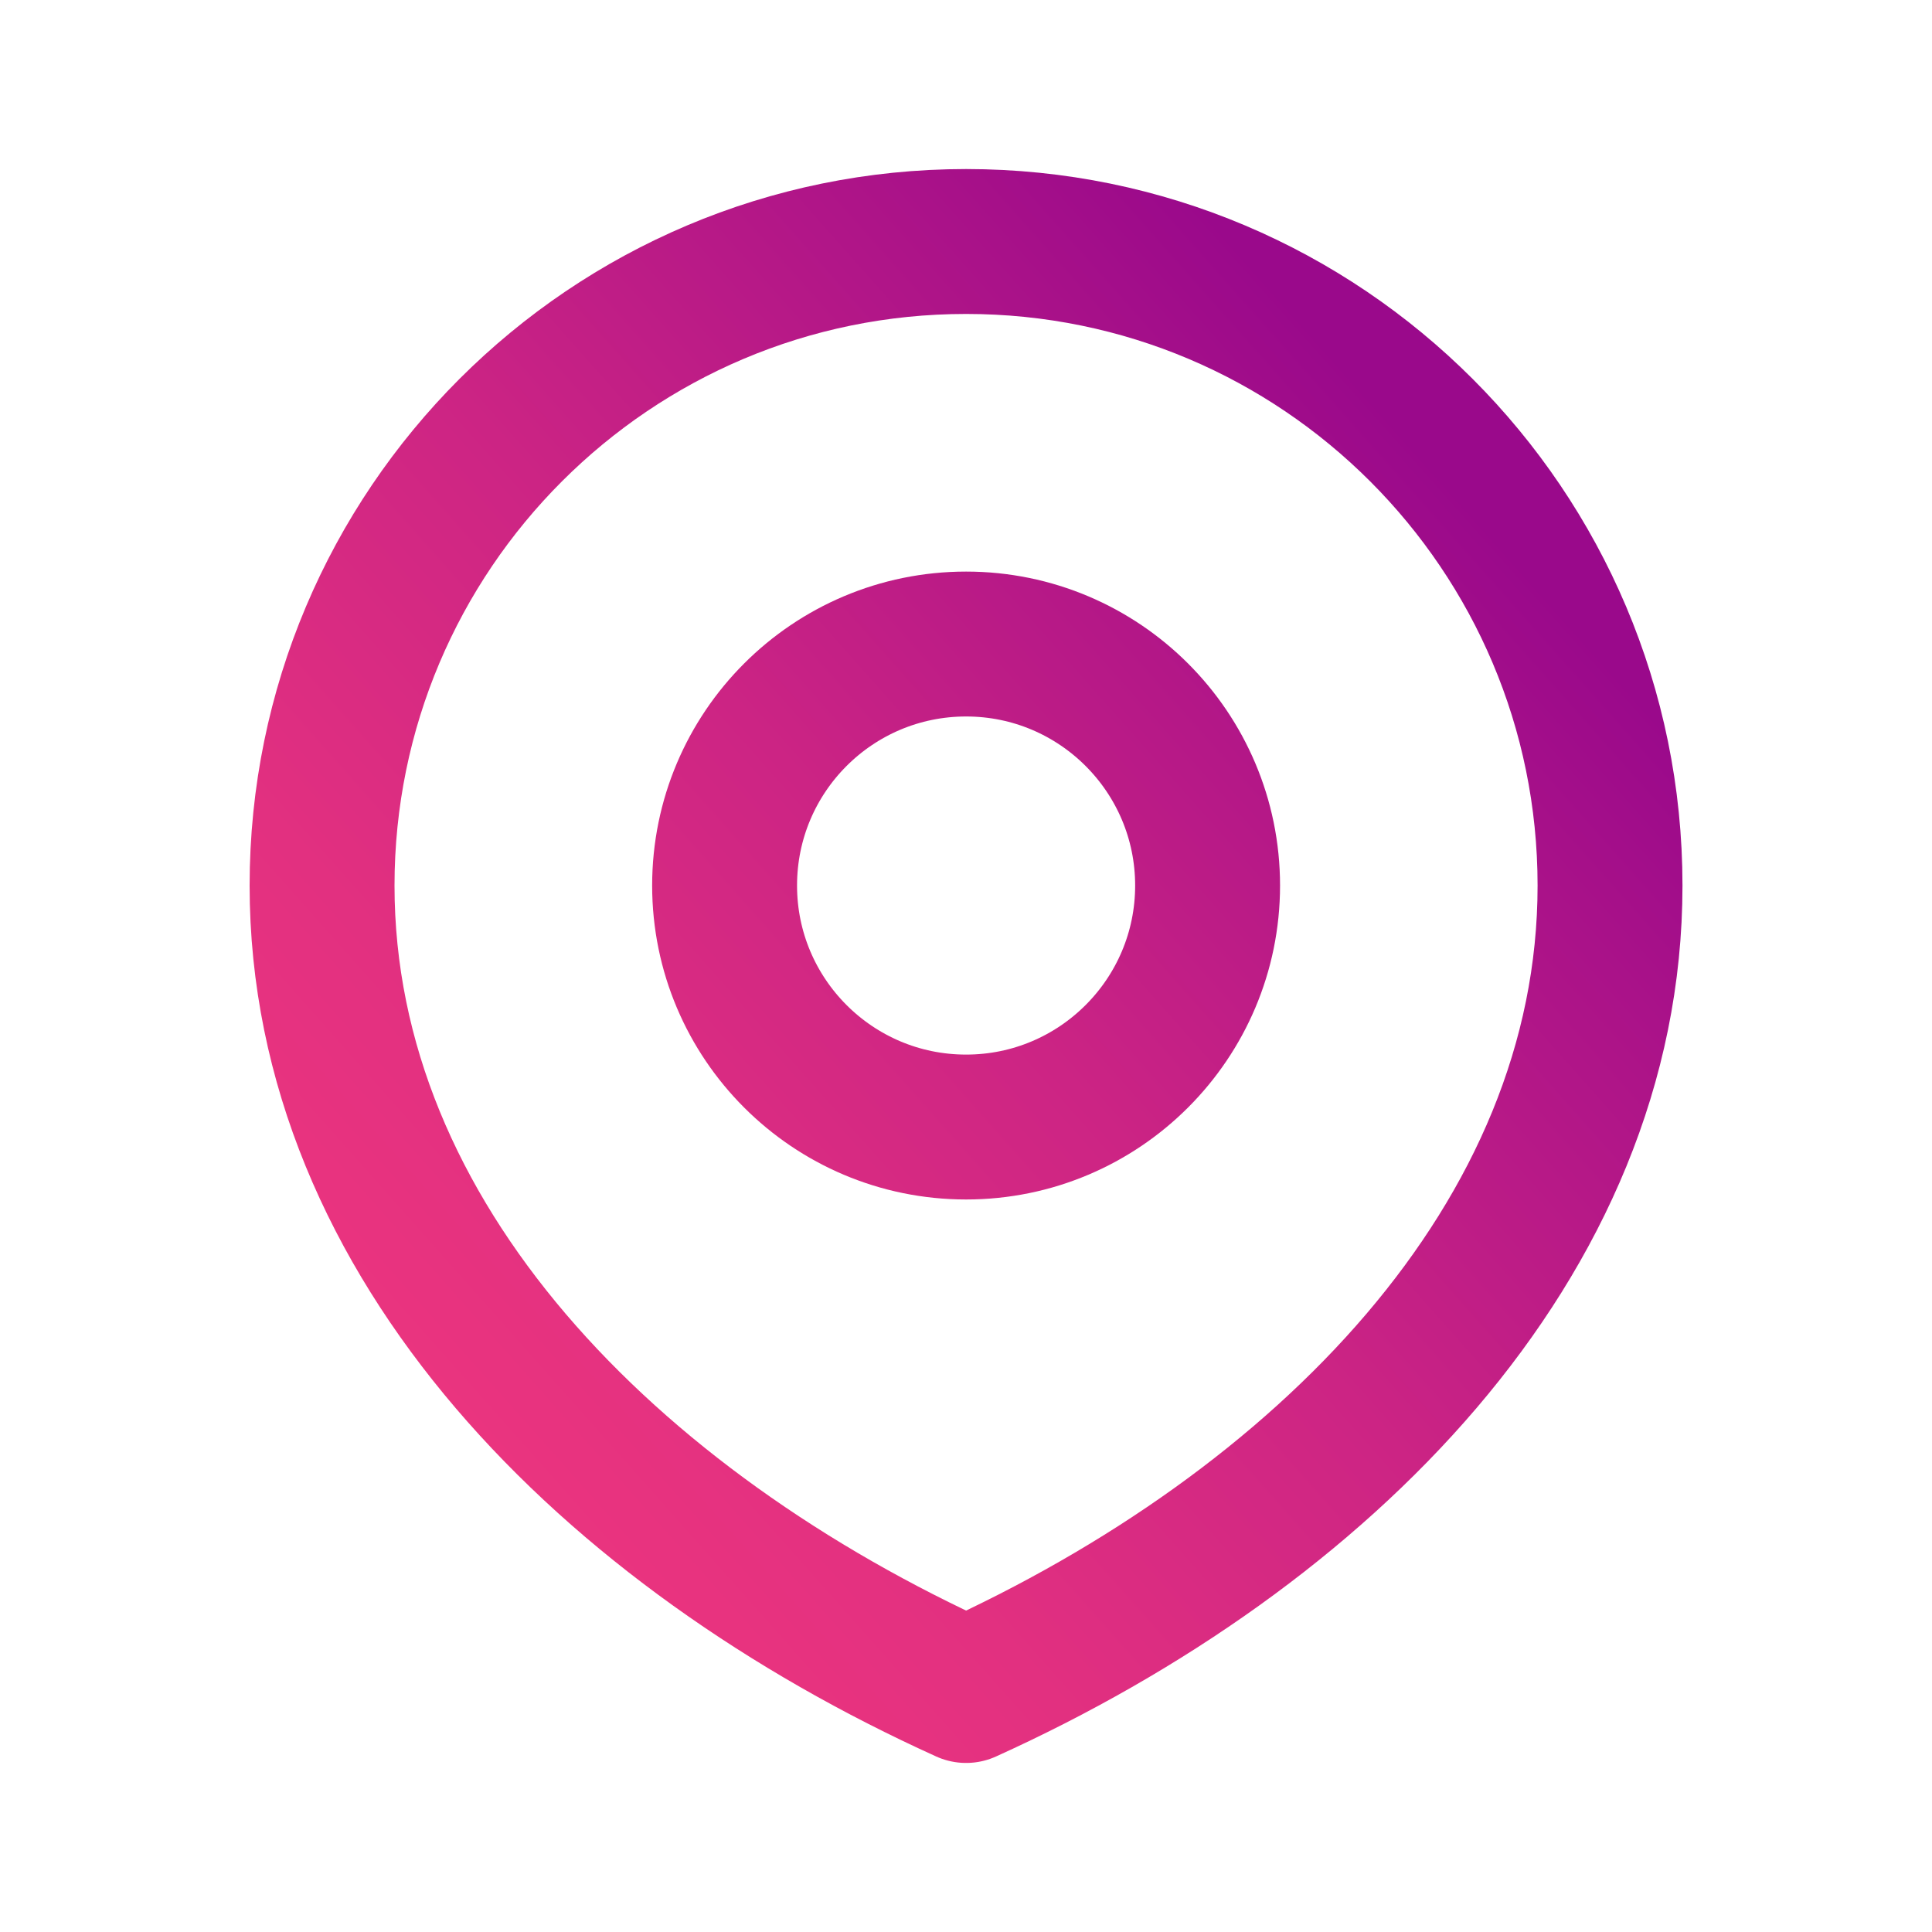 <svg width="20" height="20" viewBox="0 0 20 20" fill="none" xmlns="http://www.w3.org/2000/svg">
<path d="M16.667 9.167C16.667 12.849 13.682 15.833 10.001 17.5C6.319 15.833 3.334 12.849 3.334 9.167C3.334 5.485 6.319 2.5 10.001 2.5C13.682 2.5 16.667 5.485 16.667 9.167Z" stroke="url(#paint0_linear_1431_36)" stroke-width="1.5" stroke-linecap="round" stroke-linejoin="round"/>
<path d="M12.501 9.167C12.501 10.547 11.381 11.667 10.001 11.667C8.62 11.667 7.501 10.547 7.501 9.167C7.501 7.786 8.62 6.667 10.001 6.667C11.381 6.667 12.501 7.786 12.501 9.167Z" stroke="url(#paint1_linear_1431_36)" stroke-width="1.5" stroke-linecap="round" stroke-linejoin="round"/>
<defs>
<linearGradient id="paint0_linear_1431_36" x1="5.291" y1="15.303" x2="15.825" y2="5.94" gradientUnits="userSpaceOnUse">
<stop stop-color="#EA347F"/>
<stop offset="0.19" stop-color="#E23080"/>
<stop offset="0.5" stop-color="#CC2484"/>
<stop offset="0.87" stop-color="#A81189"/>
<stop offset="1" stop-color="#9A098B"/>
</linearGradient>
<linearGradient id="paint1_linear_1431_36" x1="5.291" y1="15.303" x2="15.825" y2="5.94" gradientUnits="userSpaceOnUse">
<stop stop-color="#EA347F"/>
<stop offset="0.19" stop-color="#E23080"/>
<stop offset="0.5" stop-color="#CC2484"/>
<stop offset="0.87" stop-color="#A81189"/>
<stop offset="1" stop-color="#9A098B"/>
</linearGradient>
</defs>
</svg>
